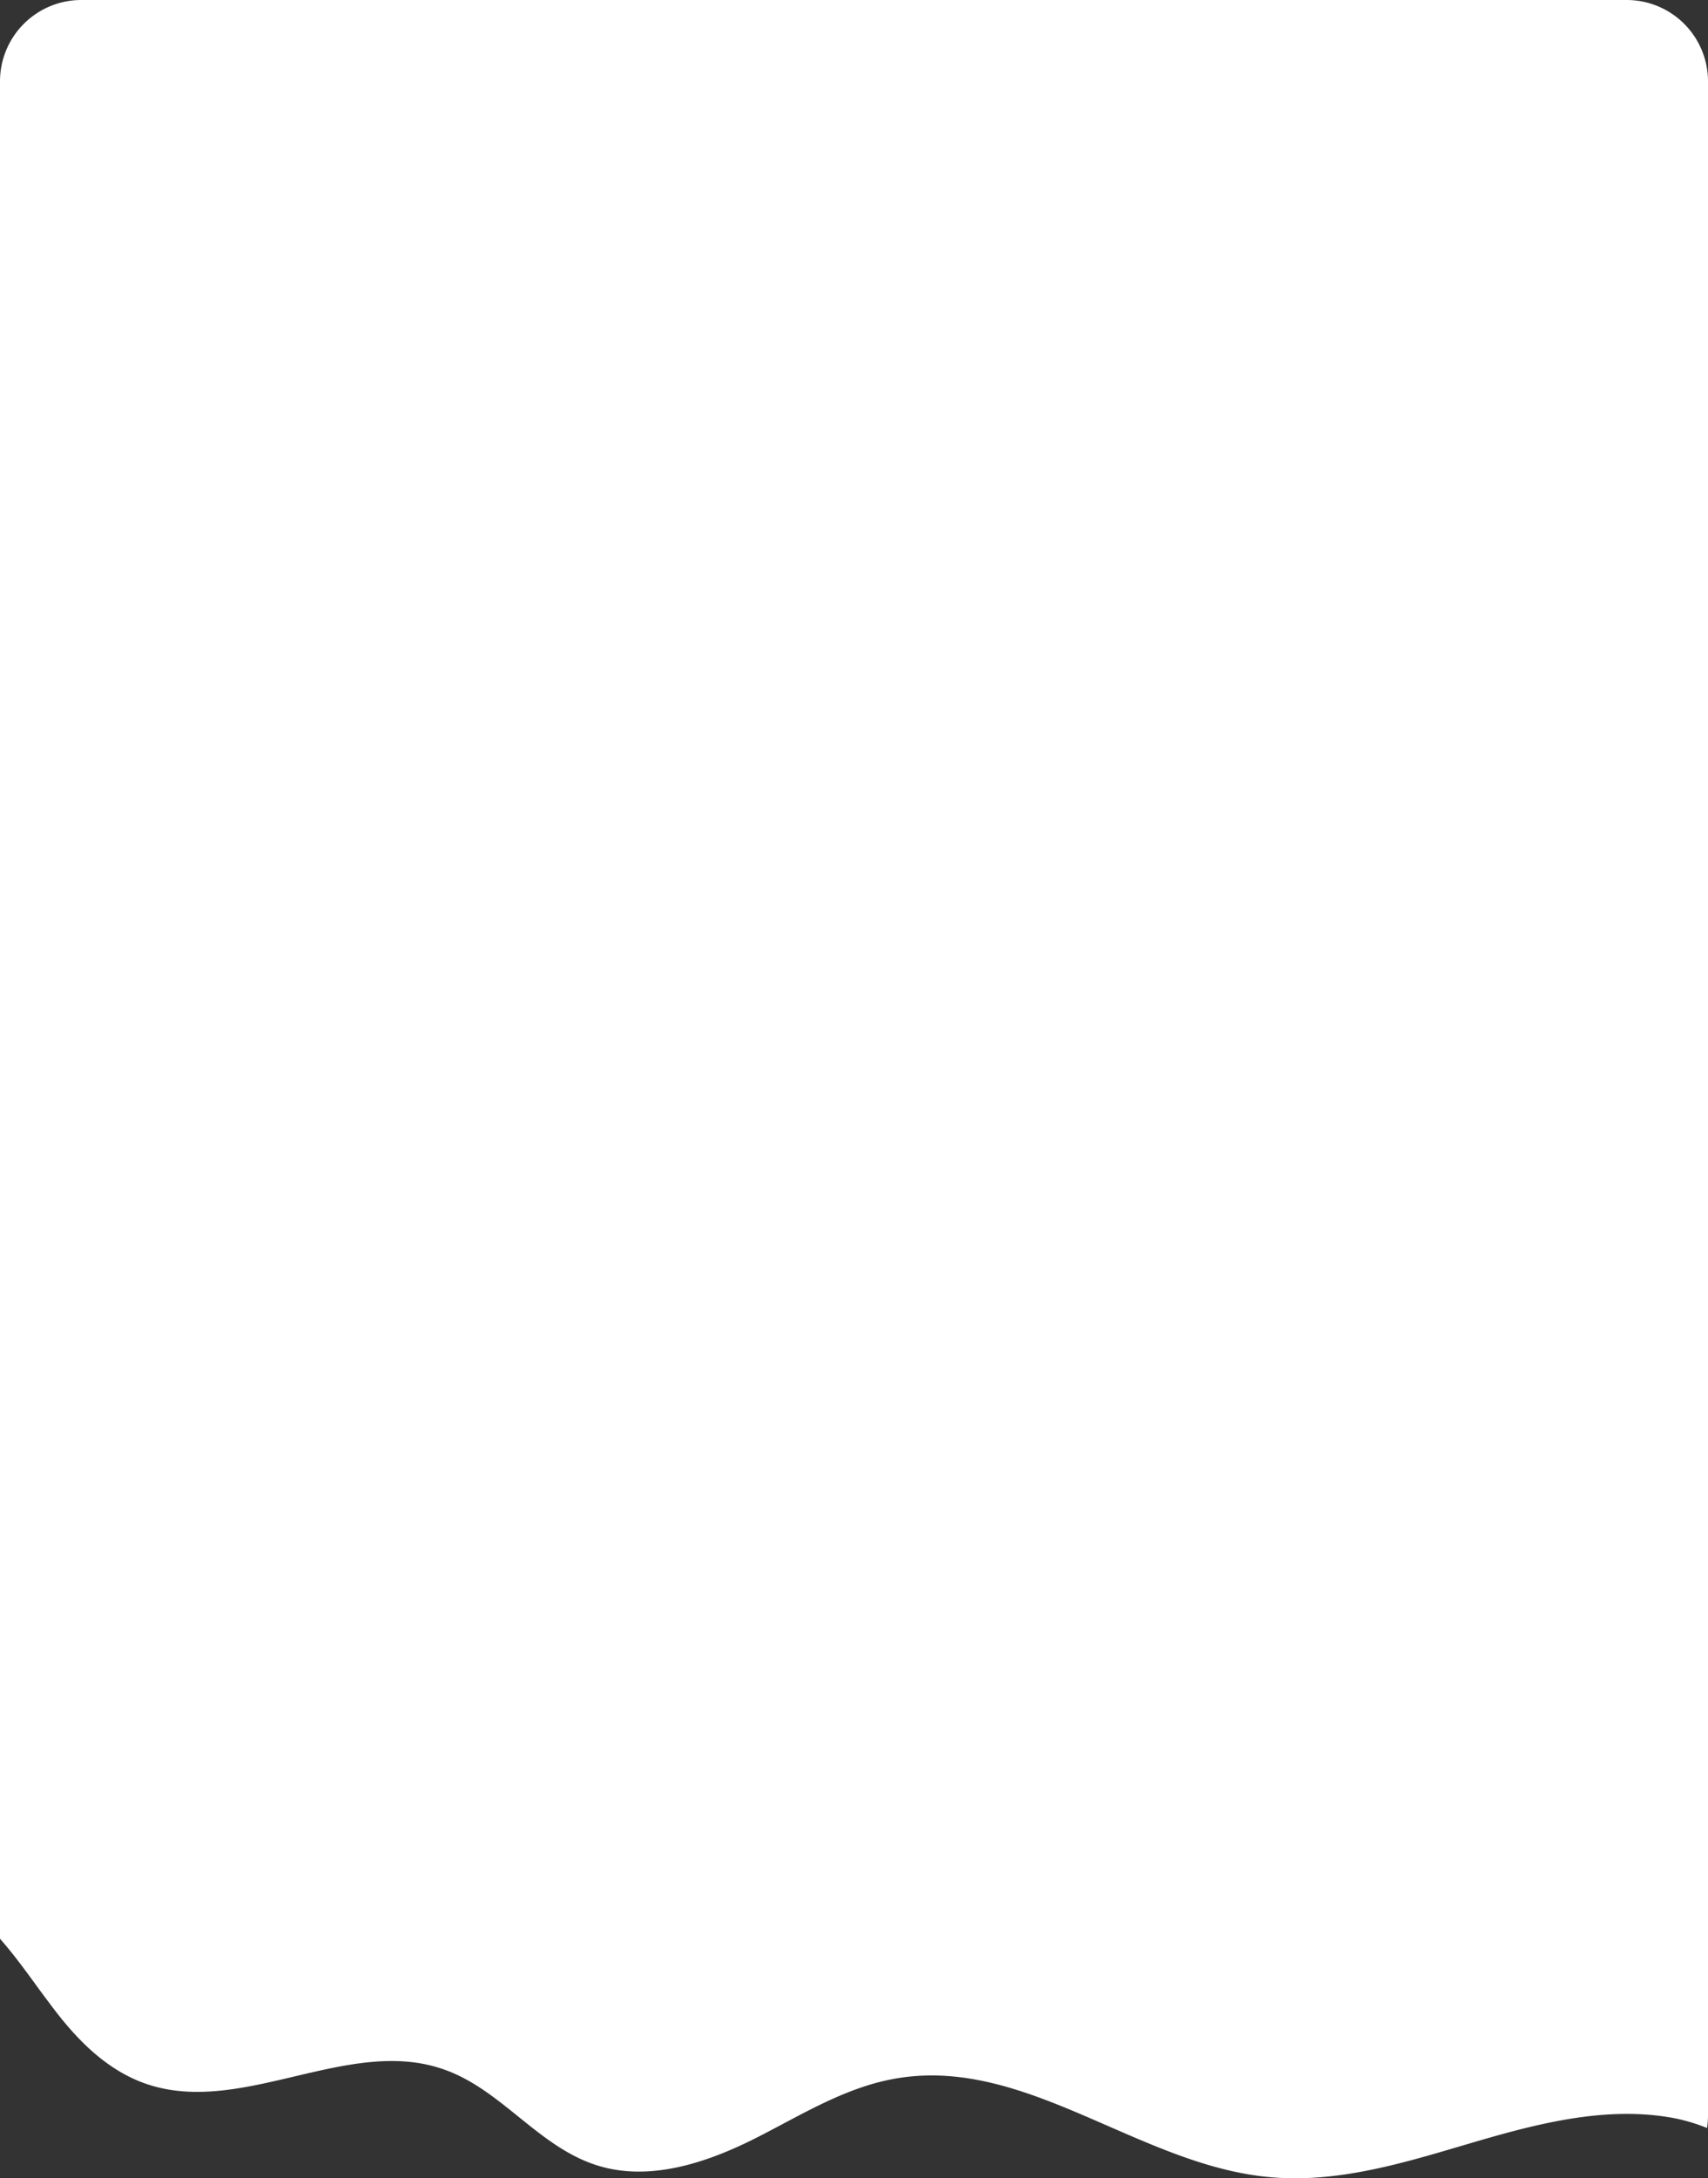 <svg xmlns="http://www.w3.org/2000/svg" viewBox="0 0 420 535.49"><rect x="0" y="0" width="420" height="535.49" fill="#333333" stroke="none"/><defs><style>.cls-1{fill:#fff;fill-rule:evenodd;}</style></defs><g id="Слой_2" data-name="Слой 2"><g id="Слой_1-2" data-name="Слой 1"><path class="cls-1" d="M400,0a20,20,0,0,1,20,20V520a20.23,20.23,0,0,1-.24,3.13,43.5,43.5,0,0,0-9.4-2.66c-16.42-2.69-33.21,1.8-49.06,6.48l-1.6.47c-15.36,4.55-31.22,9.25-47.27,7.8-13.94-1.21-27-6.94-40-12.6-16.79-7.33-33.35-14.57-51.23-11.81-10.35,1.58-19.51,6.44-28.61,11.27-2.35,1.25-4.69,2.49-7.05,3.68-11.51,5.77-25.1,10.36-37.64,6.87-7.9-2.19-14.15-7.23-20.41-12.28-6-4.84-12-9.69-19.5-12-11.41-3.6-23.48-.75-35.57,2.1s-24,5.66-35.38,2.18c-10.75-3.29-18.58-11.66-24.9-20.22q-1.79-2.36-3.52-4.76c-2.76-3.77-5.53-7.55-8.62-11.05V20A20,20,0,0,1,20,0Z"/></g></g></svg>